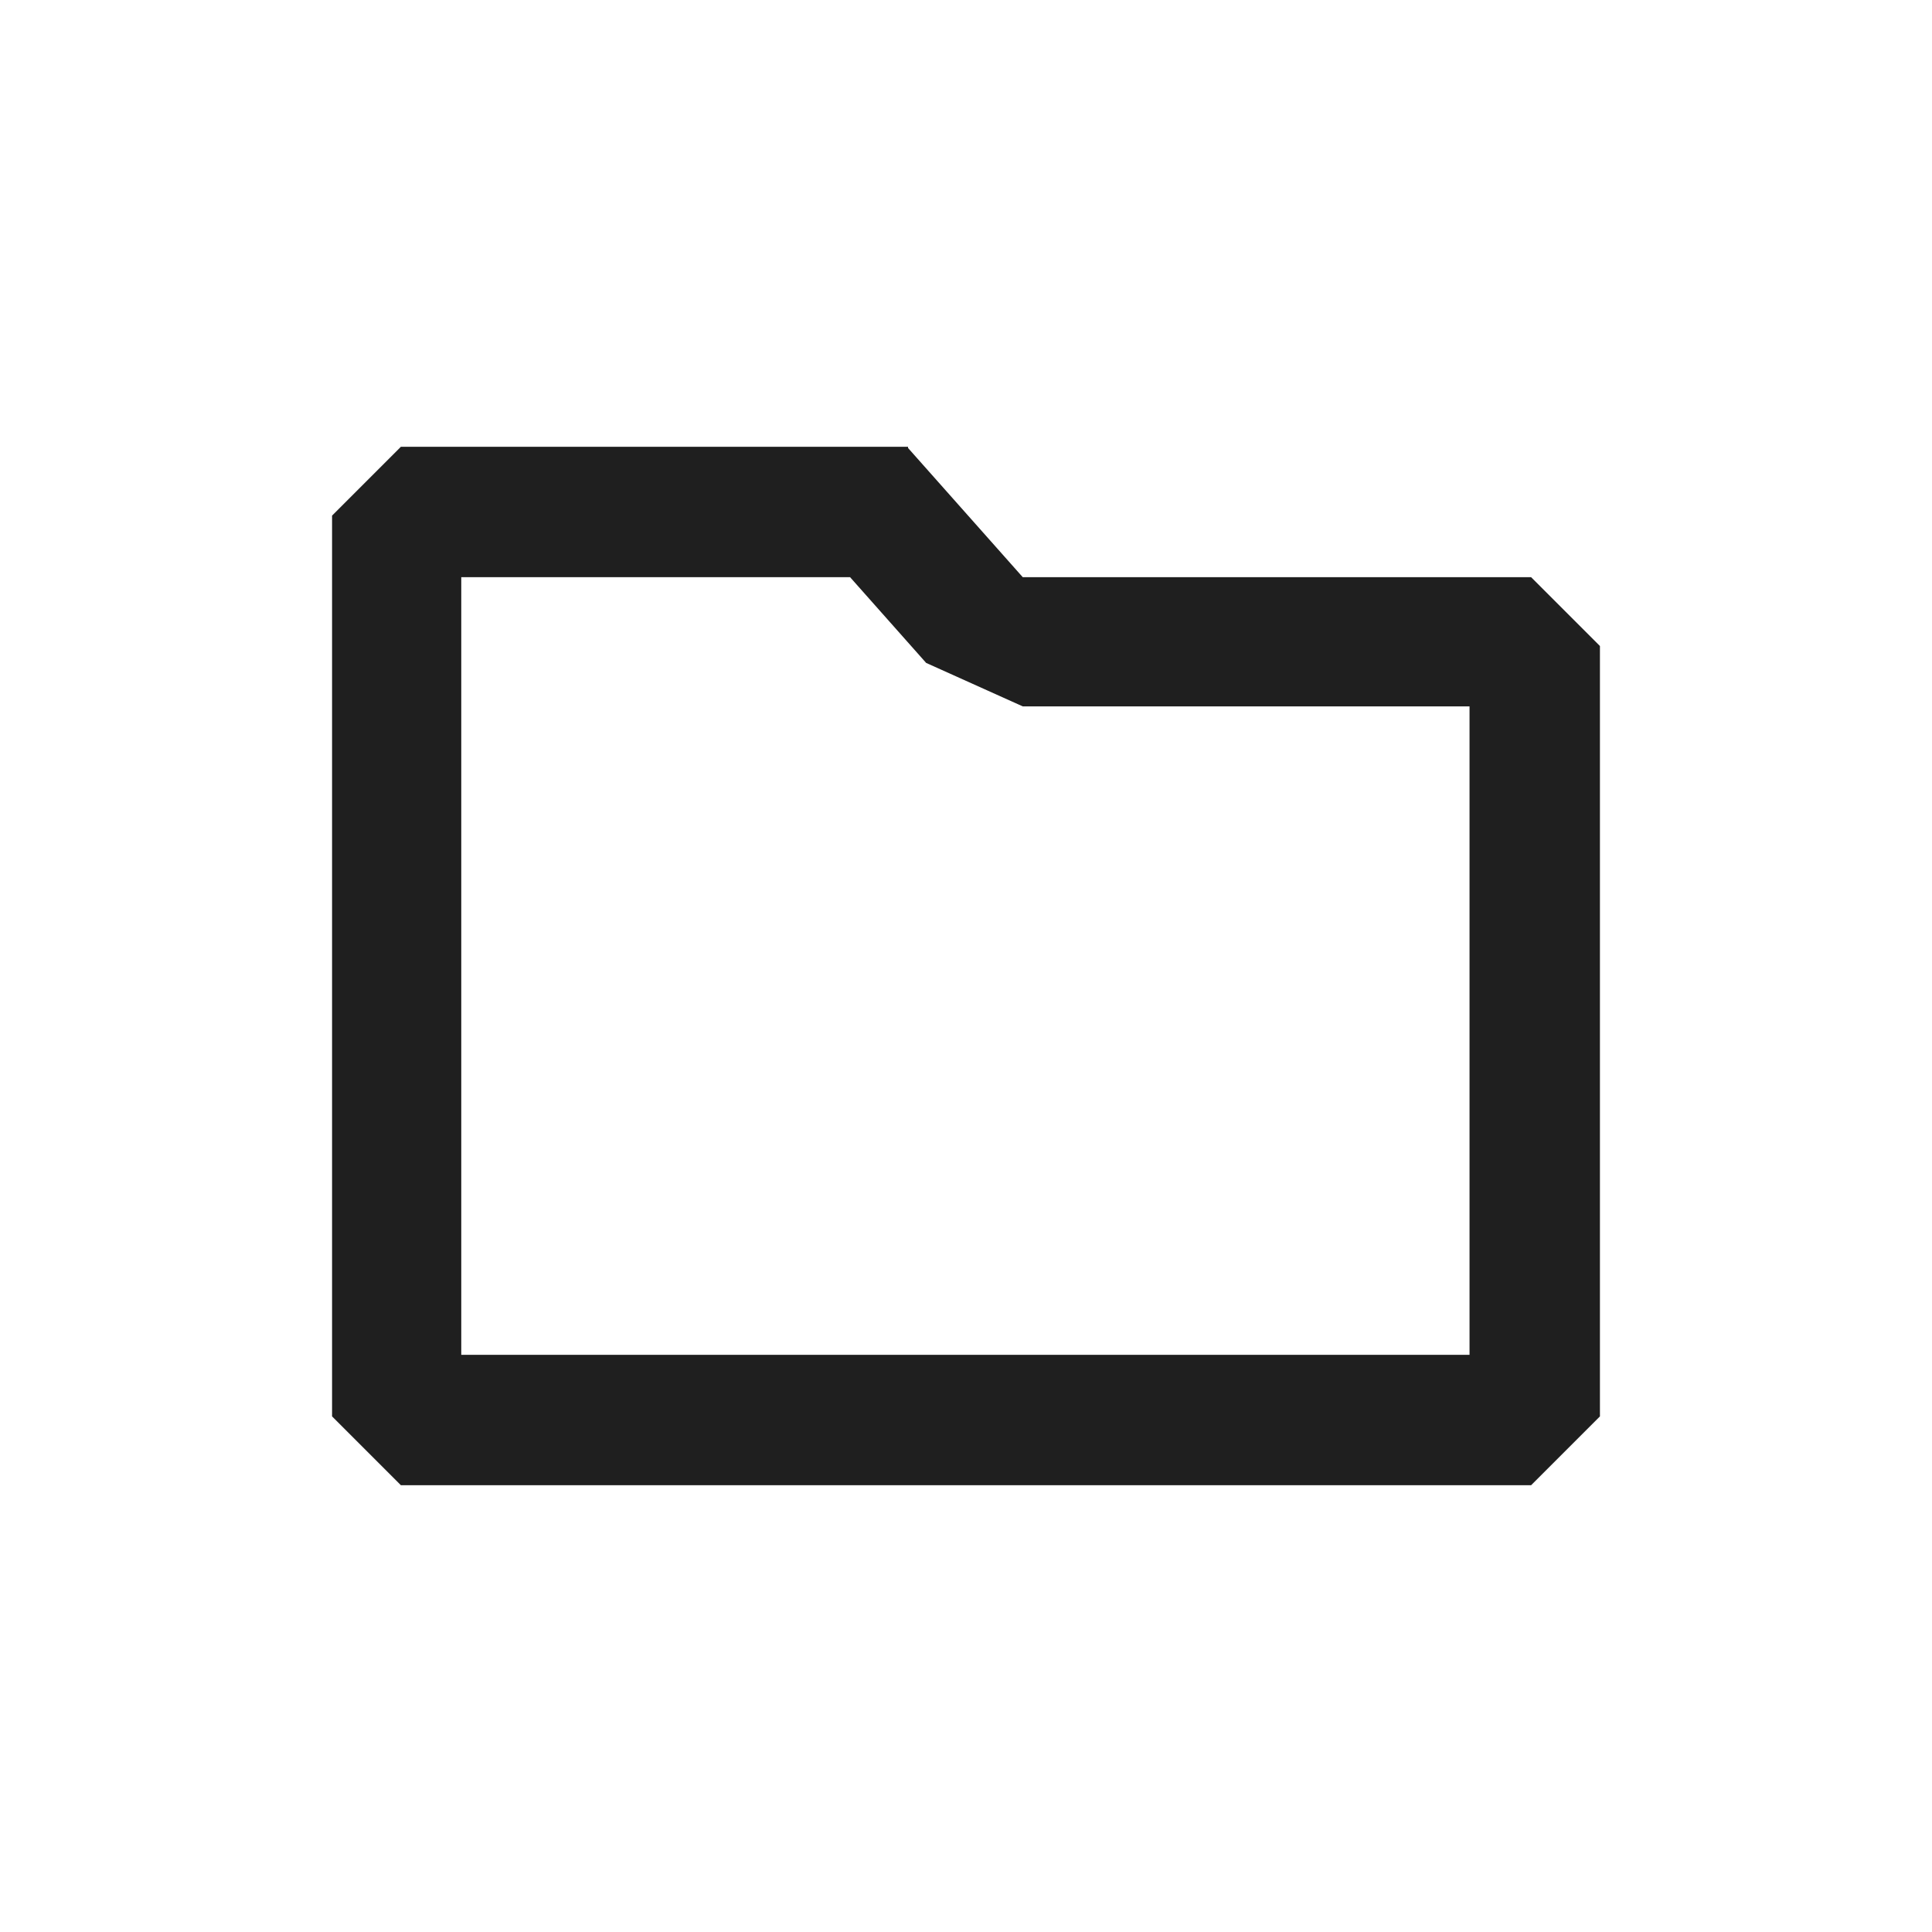 <?xml version="1.0" encoding="UTF-8"?>
<svg id="Layer_1" xmlns="http://www.w3.org/2000/svg" viewBox="0 0 16 16">
  <defs>
    <style>
      .cls-1 {
        fill: #1f1f1f;
      }
    </style>
  </defs>
  <path class="cls-1" d="M7.04,4.78l.63.71.8.36h3.7v5.37H3.82v-6.44h3.22M7.52,3.7H3.32l-.57.57v7.46l.57.57h9.36l.57-.57v-6.38l-.57-.57h-4.21l-.95-1.07h0Z"/>
</svg>